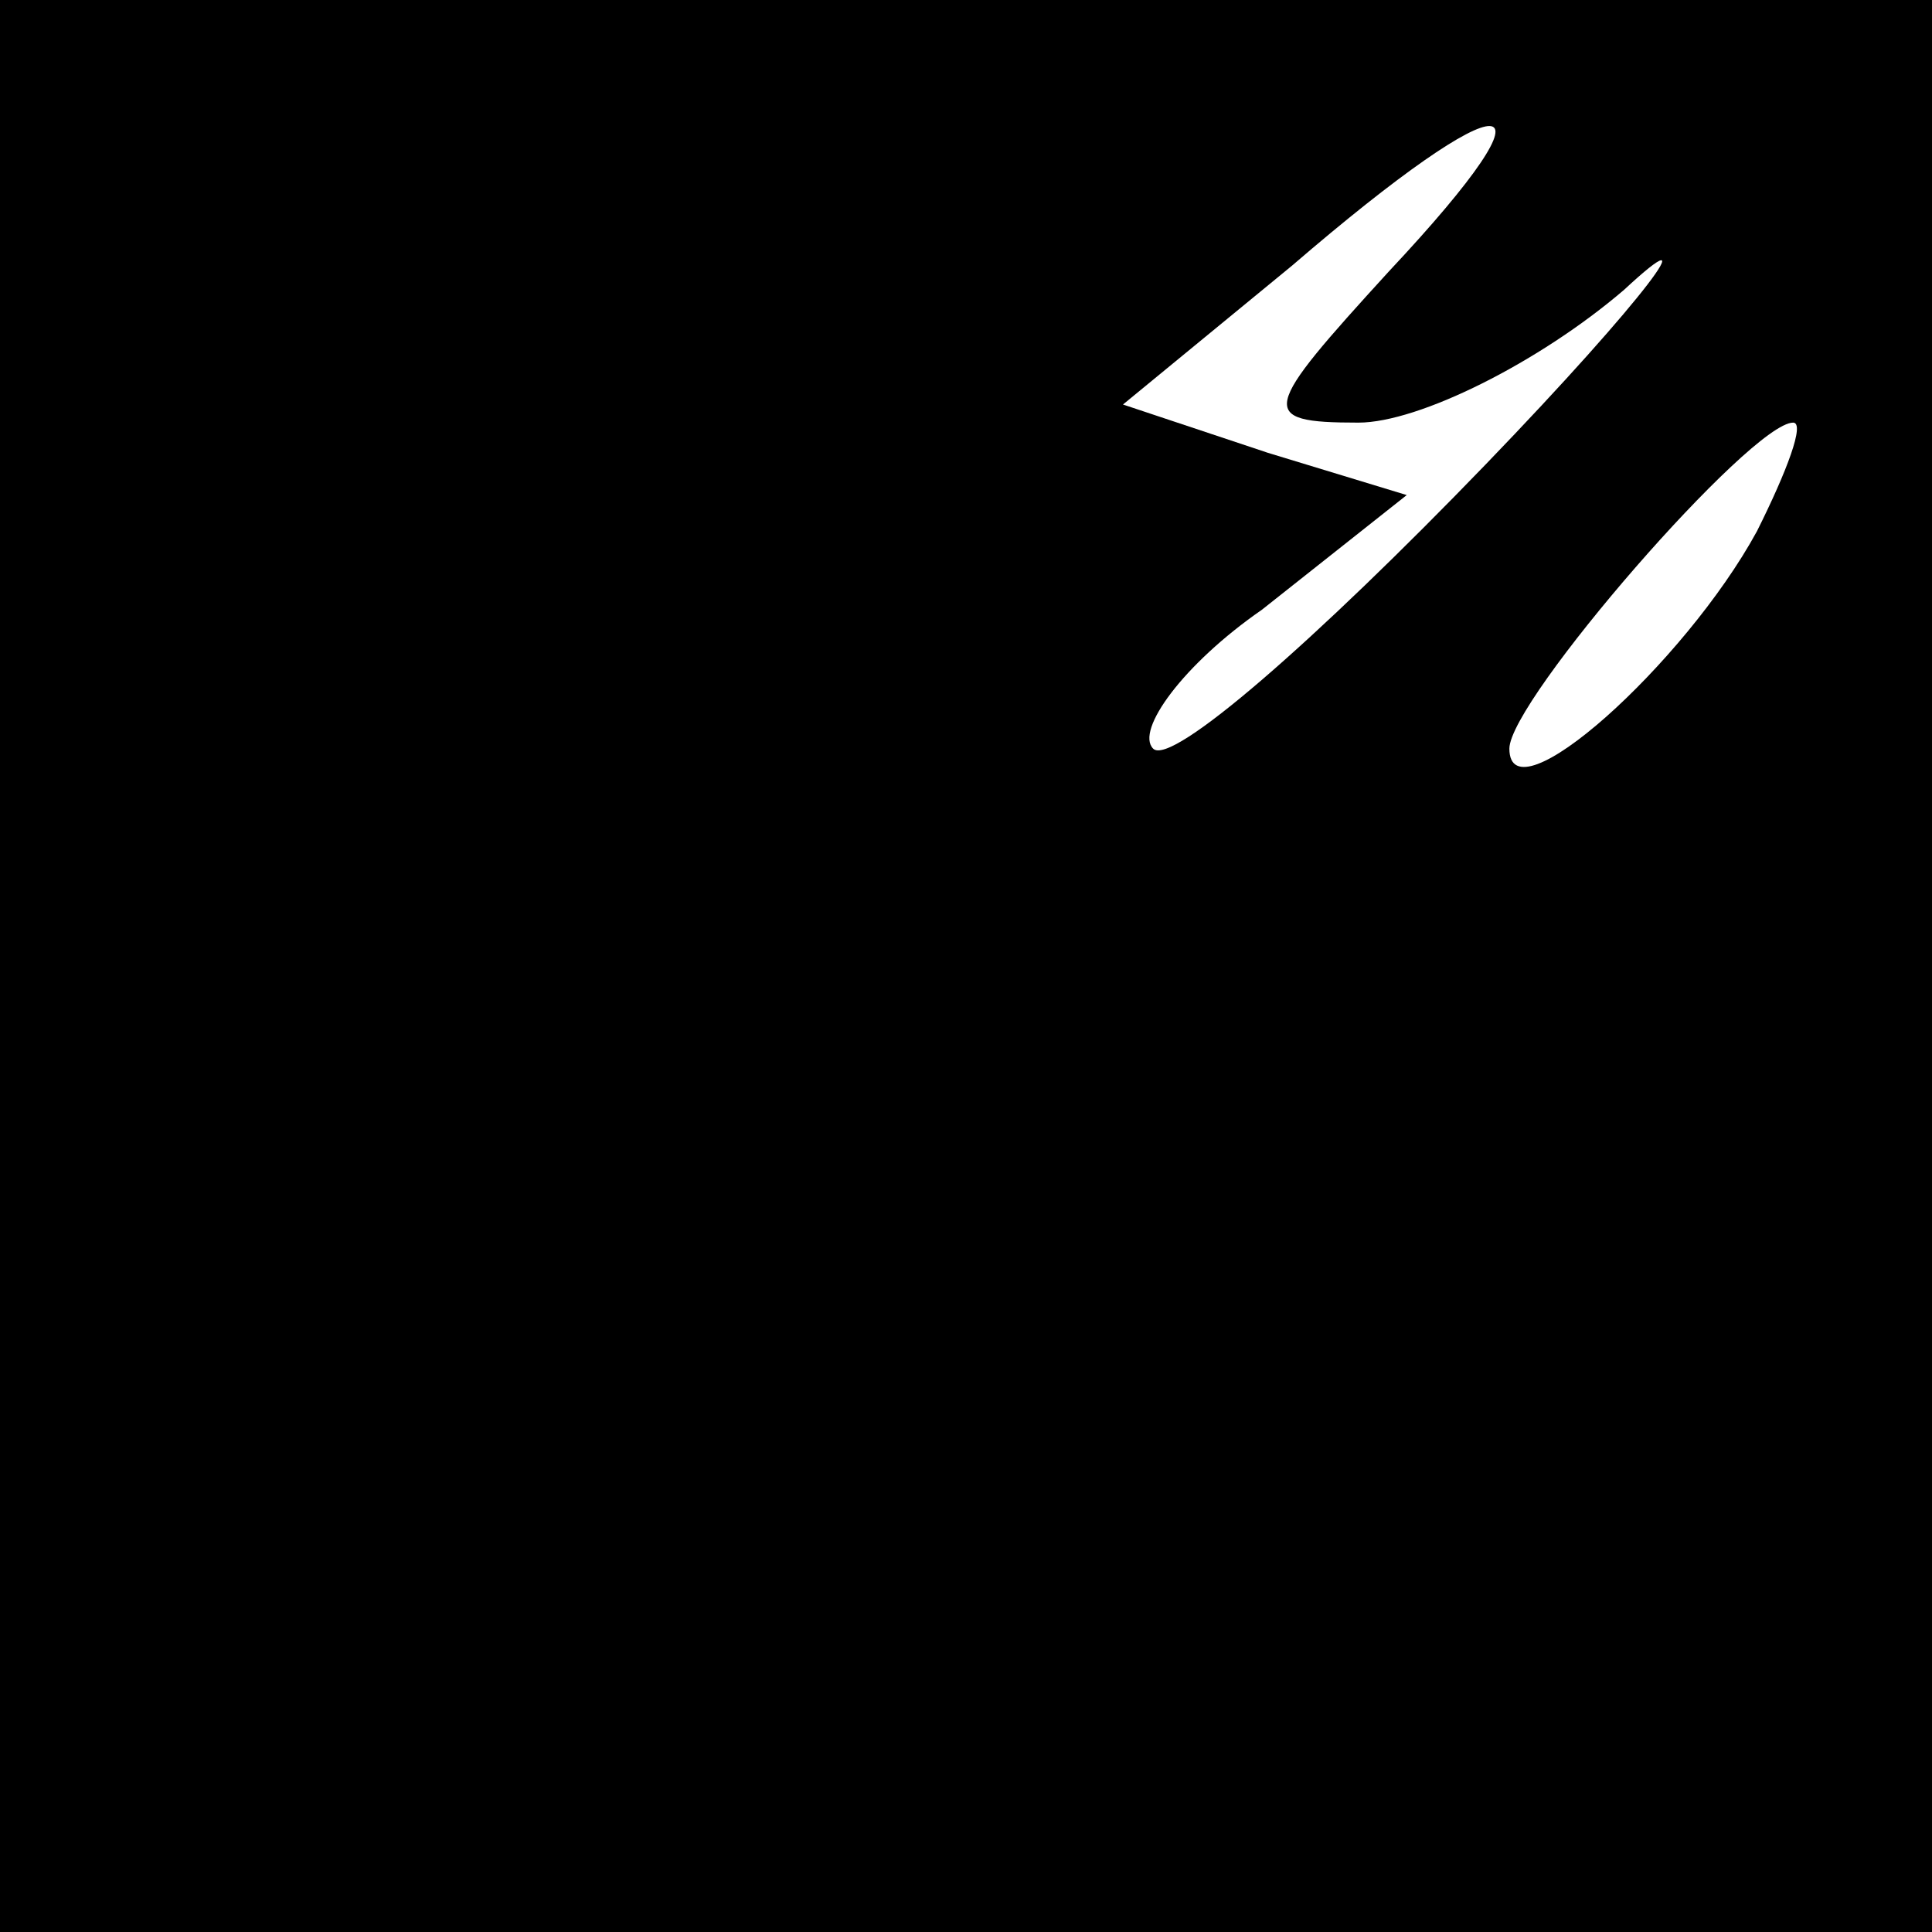 <?xml version="1.0" standalone="no"?>
<!DOCTYPE svg PUBLIC "-//W3C//DTD SVG 20010904//EN"
 "http://www.w3.org/TR/2001/REC-SVG-20010904/DTD/svg10.dtd">
<svg version="1.0" xmlns="http://www.w3.org/2000/svg"
 width="32pt" height="32pt" viewBox="0 0 32 32"
 preserveAspectRatio="xMidYMid meet">
<rect x="0" y="0" width="32" height="32" fill="#808080" stroke="none"/>
<g transform="translate(0,32) scale(0.1,-0.1)"
fill="#000000" stroke="none">
<path fill="#000000" stroke="none" d="M0 160 l0 -160 160 0 160 0 0 160 0
160 -160 0 -160 0 0 -160z"/>
<path fill="#ffffff" stroke="none" d="M230 275 c-21 -23 -22 -25 -5 -25 10 0
30 10 44 22 14 13 4 -1 -23 -29 -28 -29 -52 -50 -55 -47 -3 3 5 14 18 23 l24
19 -23 7 -24 8 28 23 c36 31 46 31 16 -1z"/>
<path fill="#ffffff" stroke="none" d="M291 232 c-12 -22 -41 -48 -41 -36 0 8
40 54 47 54 2 0 -1 -8 -6 -18z"/>
</g>
</svg>
